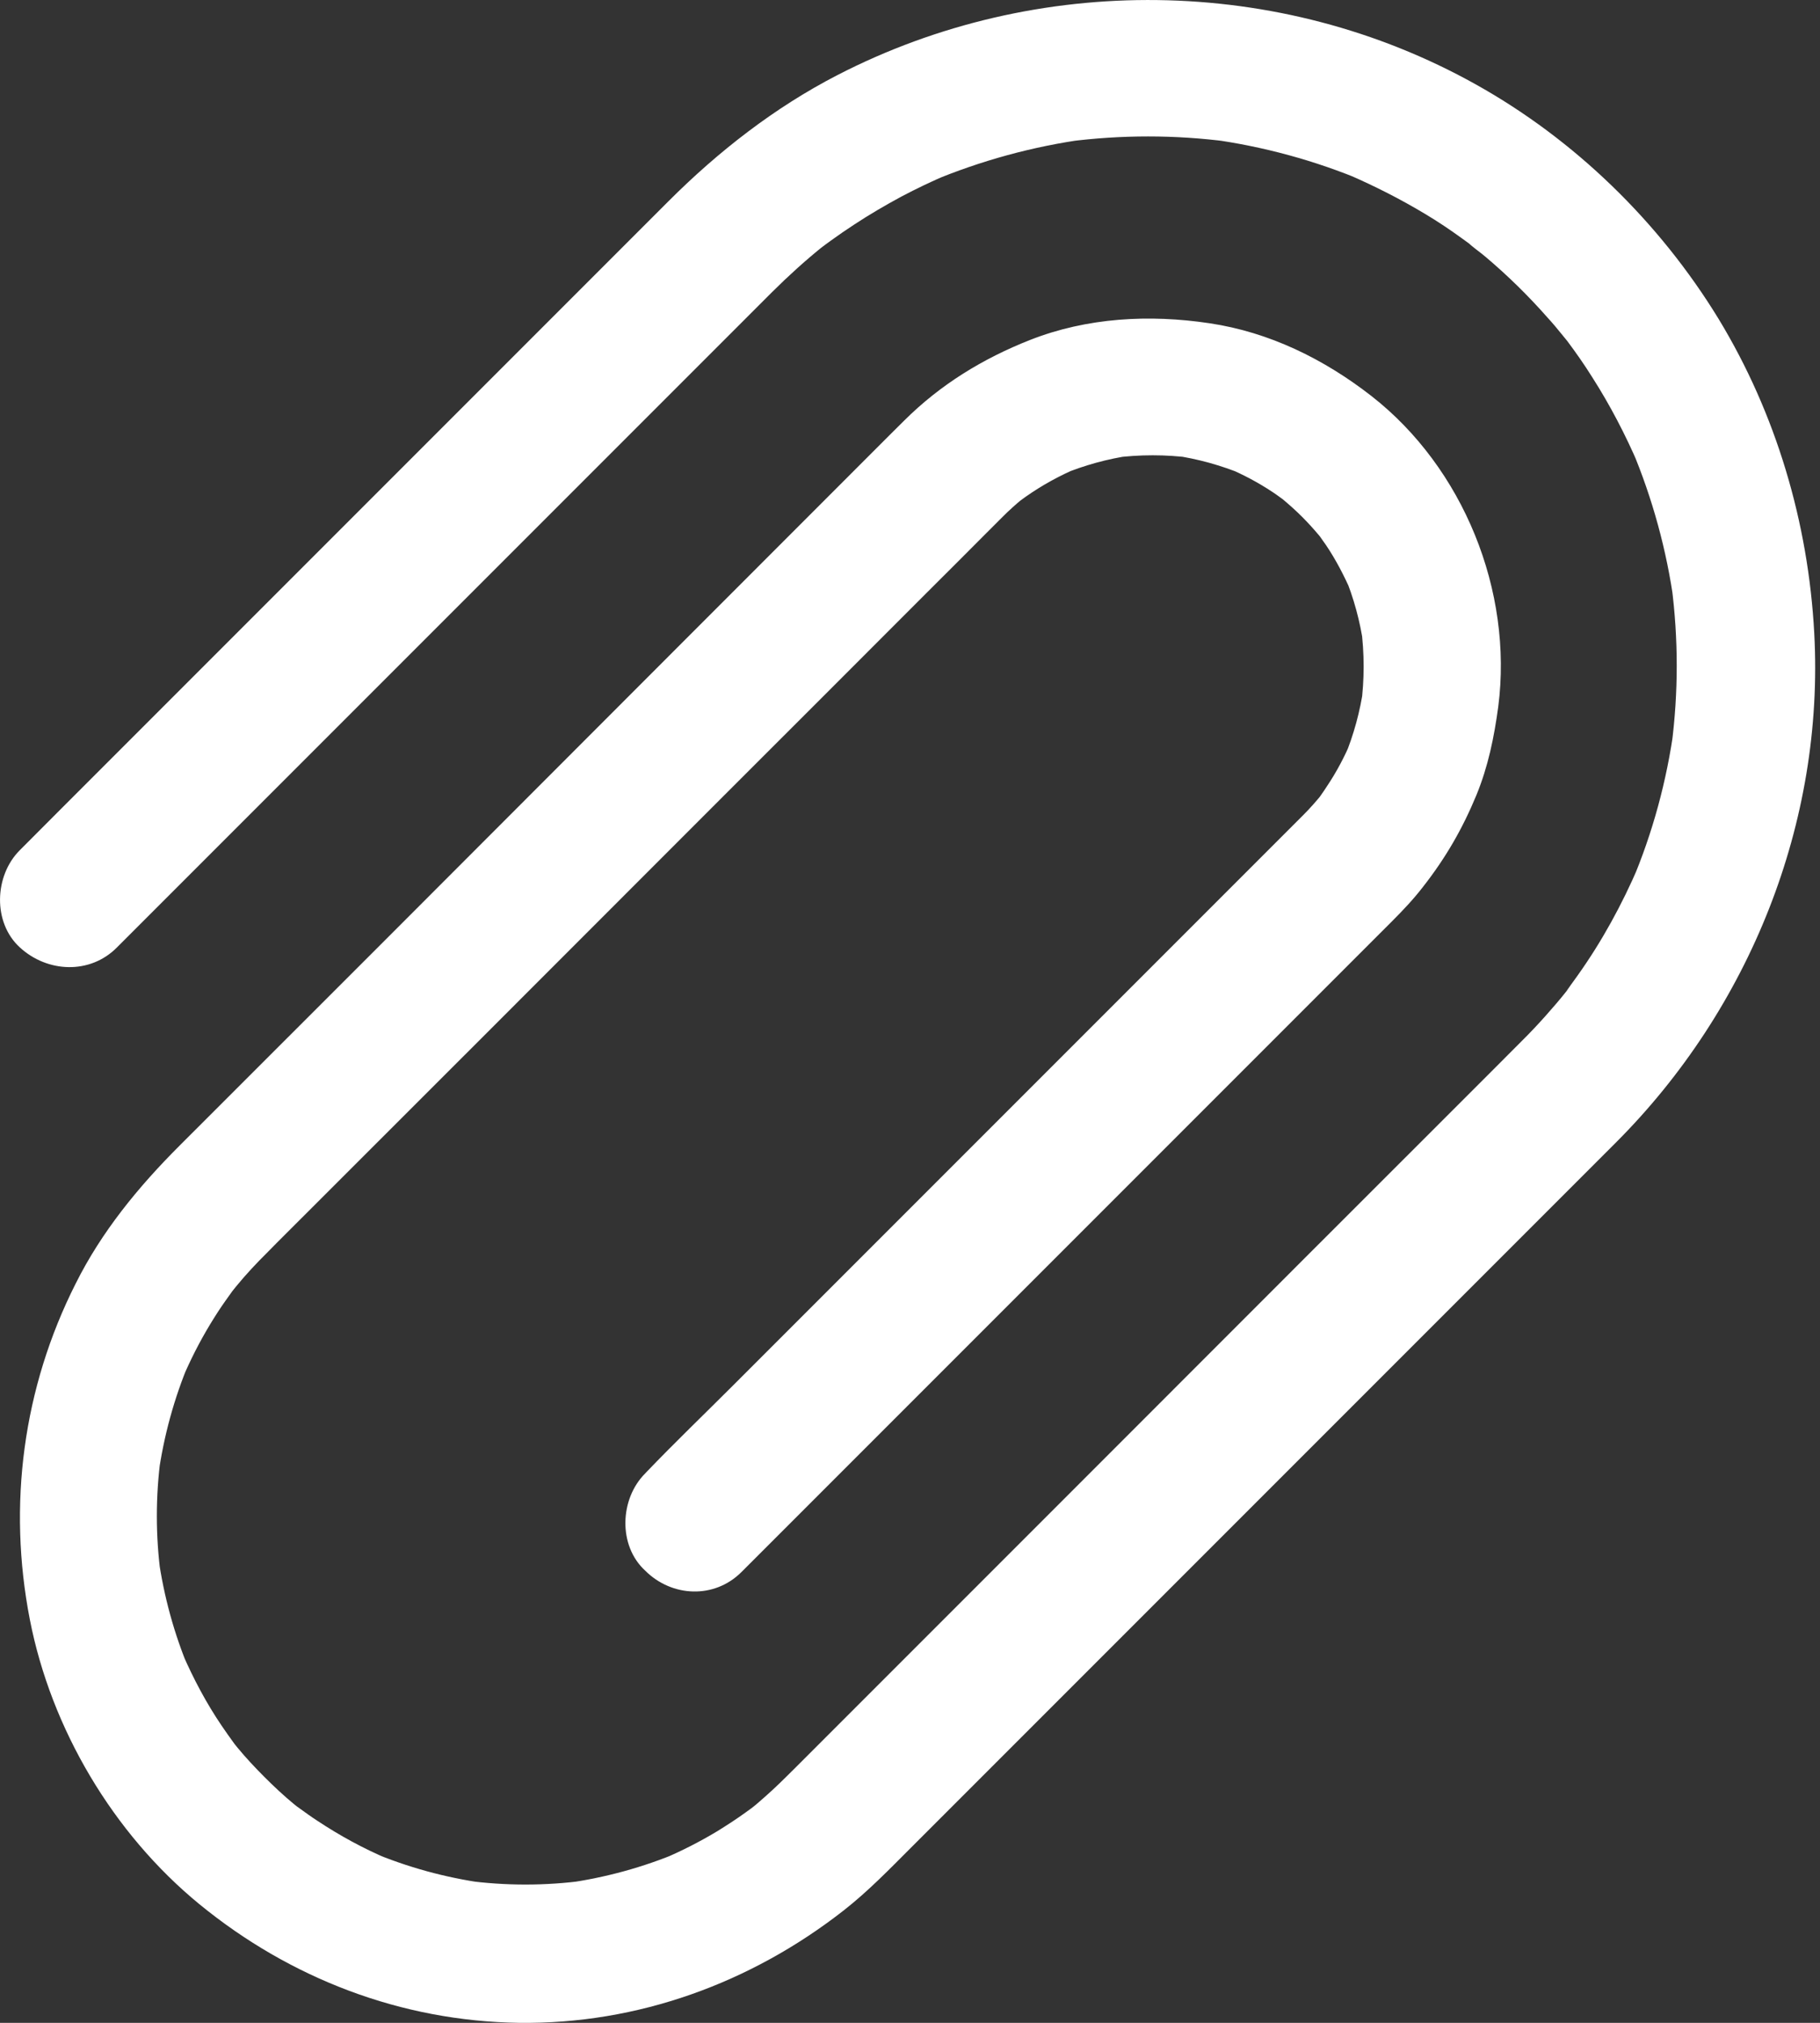 <svg width="18" height="20" viewBox="0 0 18 20" fill="none" xmlns="http://www.w3.org/2000/svg">
<rect x="0" y="0" width="18" height="20" fill="#333333" stroke="none"/>
<path d="M7.333 15.543C7.839 15.037 8.345 14.531 8.85 14.026C9.832 13.044 10.817 12.059 11.799 11.077C12.457 10.419 13.114 9.762 13.77 9.106C13.876 9 13.981 8.889 14.074 8.768C14.296 8.485 14.464 8.195 14.602 7.861C14.718 7.578 14.777 7.29 14.818 6.986C14.965 5.843 14.473 4.625 13.563 3.915C13.094 3.55 12.554 3.284 11.962 3.196C11.368 3.107 10.753 3.139 10.188 3.361C9.721 3.545 9.302 3.801 8.943 4.158C8.896 4.205 8.848 4.253 8.8 4.3C8.116 4.985 7.431 5.67 6.746 6.355C5.752 7.351 4.759 8.344 3.766 9.338C3.101 10.002 2.436 10.667 1.772 11.331C1.368 11.735 1.005 12.177 0.749 12.69C0.227 13.722 0.075 14.881 0.295 16.012C0.506 17.094 1.119 18.128 1.972 18.827C2.87 19.562 3.97 19.984 5.133 20C6.306 20.015 7.426 19.607 8.345 18.888C8.585 18.7 8.796 18.482 9.009 18.269C9.76 17.518 10.511 16.768 11.261 16.017C12.248 15.03 13.232 14.046 14.219 13.059C14.806 12.472 15.394 11.885 15.981 11.297C17.303 9.975 18.045 8.133 17.943 6.258C17.884 5.165 17.566 4.09 16.997 3.153C16.41 2.193 15.573 1.379 14.593 0.833C12.654 -0.249 10.254 -0.274 8.283 0.742C7.662 1.062 7.104 1.497 6.612 1.989C6.369 2.232 6.129 2.472 5.886 2.715C4.961 3.64 4.035 4.566 3.112 5.489C2.273 6.328 1.436 7.165 0.597 8.004C0.463 8.138 0.329 8.272 0.196 8.406C-0.056 8.657 -0.074 9.12 0.196 9.367C0.468 9.617 0.89 9.637 1.157 9.367C1.42 9.104 1.681 8.843 1.944 8.58C2.554 7.97 3.162 7.362 3.772 6.752C4.462 6.063 5.151 5.373 5.838 4.686C6.34 4.185 6.843 3.681 7.344 3.18C7.442 3.083 7.539 2.985 7.637 2.887C7.796 2.729 7.961 2.579 8.136 2.438C8.152 2.425 8.172 2.413 8.188 2.398C8.197 2.389 8.059 2.497 8.116 2.454C8.15 2.429 8.184 2.402 8.22 2.377C8.295 2.323 8.37 2.271 8.447 2.221C8.599 2.121 8.755 2.03 8.914 1.944C9.064 1.865 9.216 1.792 9.372 1.726C9.318 1.749 9.263 1.772 9.209 1.794C9.701 1.588 10.216 1.447 10.744 1.375C10.683 1.384 10.624 1.391 10.563 1.4C11.089 1.332 11.62 1.332 12.143 1.4C12.082 1.391 12.023 1.384 11.962 1.375C12.491 1.447 13.005 1.586 13.498 1.794C13.443 1.772 13.389 1.749 13.334 1.726C13.597 1.84 13.851 1.969 14.096 2.116C14.221 2.191 14.341 2.271 14.459 2.357C14.491 2.379 14.52 2.402 14.55 2.423C14.563 2.432 14.575 2.443 14.588 2.452C14.645 2.495 14.507 2.386 14.516 2.395C14.568 2.447 14.636 2.491 14.693 2.54C14.913 2.726 15.117 2.926 15.307 3.142C15.355 3.194 15.4 3.248 15.446 3.305C15.471 3.334 15.493 3.364 15.518 3.393C15.584 3.475 15.418 3.259 15.5 3.371C15.586 3.486 15.67 3.606 15.747 3.729C15.924 4.006 16.076 4.298 16.206 4.6C16.183 4.545 16.16 4.491 16.137 4.437C16.344 4.929 16.485 5.444 16.557 5.972C16.548 5.911 16.541 5.852 16.532 5.791C16.6 6.317 16.6 6.847 16.532 7.371C16.541 7.31 16.548 7.251 16.557 7.19C16.485 7.718 16.346 8.233 16.137 8.725C16.16 8.671 16.183 8.616 16.206 8.562C16.042 8.943 15.843 9.308 15.602 9.646C15.57 9.689 15.539 9.735 15.507 9.778C15.493 9.796 15.48 9.812 15.468 9.83C15.595 9.653 15.525 9.757 15.496 9.796C15.428 9.882 15.357 9.964 15.285 10.045C15.21 10.129 15.133 10.211 15.053 10.29C14.944 10.399 14.838 10.506 14.729 10.615C14.128 11.216 13.527 11.817 12.928 12.415C12.112 13.232 11.295 14.048 10.479 14.865C9.794 15.55 9.107 16.237 8.422 16.922C8.238 17.106 8.057 17.287 7.873 17.471C7.841 17.503 7.807 17.537 7.775 17.568C7.689 17.654 7.598 17.738 7.505 17.818C7.465 17.854 7.422 17.886 7.378 17.92C7.553 17.775 7.419 17.888 7.374 17.92C7.283 17.986 7.188 18.047 7.093 18.106C6.92 18.21 6.741 18.301 6.555 18.38C6.61 18.358 6.664 18.335 6.718 18.312C6.362 18.462 5.988 18.564 5.605 18.618C5.666 18.609 5.725 18.602 5.786 18.593C5.394 18.646 4.999 18.646 4.607 18.593C4.668 18.602 4.727 18.609 4.788 18.618C4.405 18.564 4.031 18.462 3.675 18.312C3.729 18.335 3.784 18.358 3.838 18.38C3.593 18.276 3.36 18.149 3.137 18.001C3.078 17.963 3.022 17.922 2.965 17.881C2.842 17.791 3.083 17.977 2.985 17.899C2.96 17.879 2.935 17.859 2.908 17.838C2.806 17.754 2.709 17.663 2.616 17.57C2.523 17.477 2.432 17.38 2.348 17.278C2.328 17.253 2.307 17.228 2.287 17.201C2.21 17.103 2.382 17.33 2.314 17.235C2.273 17.178 2.232 17.122 2.192 17.062C2.04 16.838 1.913 16.598 1.804 16.348C1.826 16.402 1.849 16.457 1.872 16.511C1.722 16.155 1.62 15.781 1.566 15.398C1.575 15.459 1.581 15.518 1.591 15.579C1.538 15.187 1.538 14.792 1.591 14.4C1.581 14.461 1.575 14.52 1.566 14.581C1.62 14.198 1.722 13.824 1.872 13.468C1.849 13.522 1.826 13.577 1.804 13.631C1.883 13.445 1.974 13.266 2.078 13.094C2.128 13.012 2.18 12.93 2.237 12.851C2.262 12.815 2.287 12.78 2.312 12.746C2.384 12.647 2.221 12.862 2.275 12.794C2.296 12.769 2.316 12.742 2.337 12.717C2.432 12.601 2.536 12.49 2.643 12.384C2.772 12.252 2.904 12.123 3.033 11.993C3.627 11.399 4.221 10.805 4.818 10.209C5.6 9.426 6.381 8.646 7.163 7.863C7.83 7.197 8.497 6.53 9.163 5.863C9.361 5.666 9.556 5.471 9.753 5.273C9.798 5.228 9.846 5.18 9.891 5.135C9.9 5.126 9.907 5.119 9.916 5.11C9.948 5.078 9.98 5.047 10.014 5.017C10.046 4.988 10.08 4.958 10.114 4.931C10.132 4.915 10.22 4.847 10.123 4.924C10.023 5.001 10.123 4.926 10.145 4.911C10.306 4.797 10.481 4.702 10.662 4.625C10.608 4.647 10.554 4.67 10.499 4.693C10.722 4.6 10.955 4.536 11.193 4.502C11.132 4.511 11.073 4.518 11.012 4.527C11.27 4.493 11.531 4.493 11.787 4.527C11.726 4.518 11.667 4.511 11.606 4.502C11.844 4.536 12.075 4.6 12.3 4.693C12.246 4.67 12.191 4.647 12.137 4.625C12.293 4.691 12.443 4.77 12.586 4.865C12.622 4.888 12.656 4.915 12.692 4.94C12.767 4.992 12.64 4.901 12.633 4.892C12.647 4.908 12.67 4.92 12.683 4.933C12.751 4.99 12.817 5.049 12.878 5.11C12.937 5.169 12.992 5.23 13.046 5.294C13.06 5.31 13.073 5.328 13.087 5.344C13.139 5.405 12.994 5.217 13.039 5.282C13.064 5.319 13.089 5.353 13.114 5.389C13.212 5.534 13.293 5.691 13.364 5.852C13.341 5.797 13.318 5.743 13.296 5.688C13.389 5.911 13.452 6.144 13.486 6.382C13.477 6.321 13.47 6.262 13.461 6.201C13.495 6.46 13.495 6.72 13.461 6.977C13.47 6.915 13.477 6.856 13.486 6.795C13.452 7.033 13.389 7.265 13.296 7.489C13.318 7.435 13.341 7.38 13.364 7.326C13.298 7.482 13.219 7.632 13.123 7.775C13.103 7.807 13.08 7.839 13.06 7.868C12.971 7.99 13.146 7.761 13.078 7.848C13.019 7.92 12.958 7.99 12.892 8.056C12.871 8.077 12.853 8.095 12.833 8.115C12.713 8.235 12.593 8.356 12.472 8.476C11.973 8.975 11.477 9.471 10.978 9.97C10.322 10.626 9.665 11.284 9.009 11.939C8.426 12.522 7.841 13.107 7.258 13.69C6.97 13.978 6.675 14.261 6.392 14.556C6.387 14.561 6.383 14.565 6.381 14.568C6.129 14.819 6.111 15.282 6.381 15.529C6.644 15.792 7.065 15.811 7.333 15.543Z" fill="white"/>
</svg>

